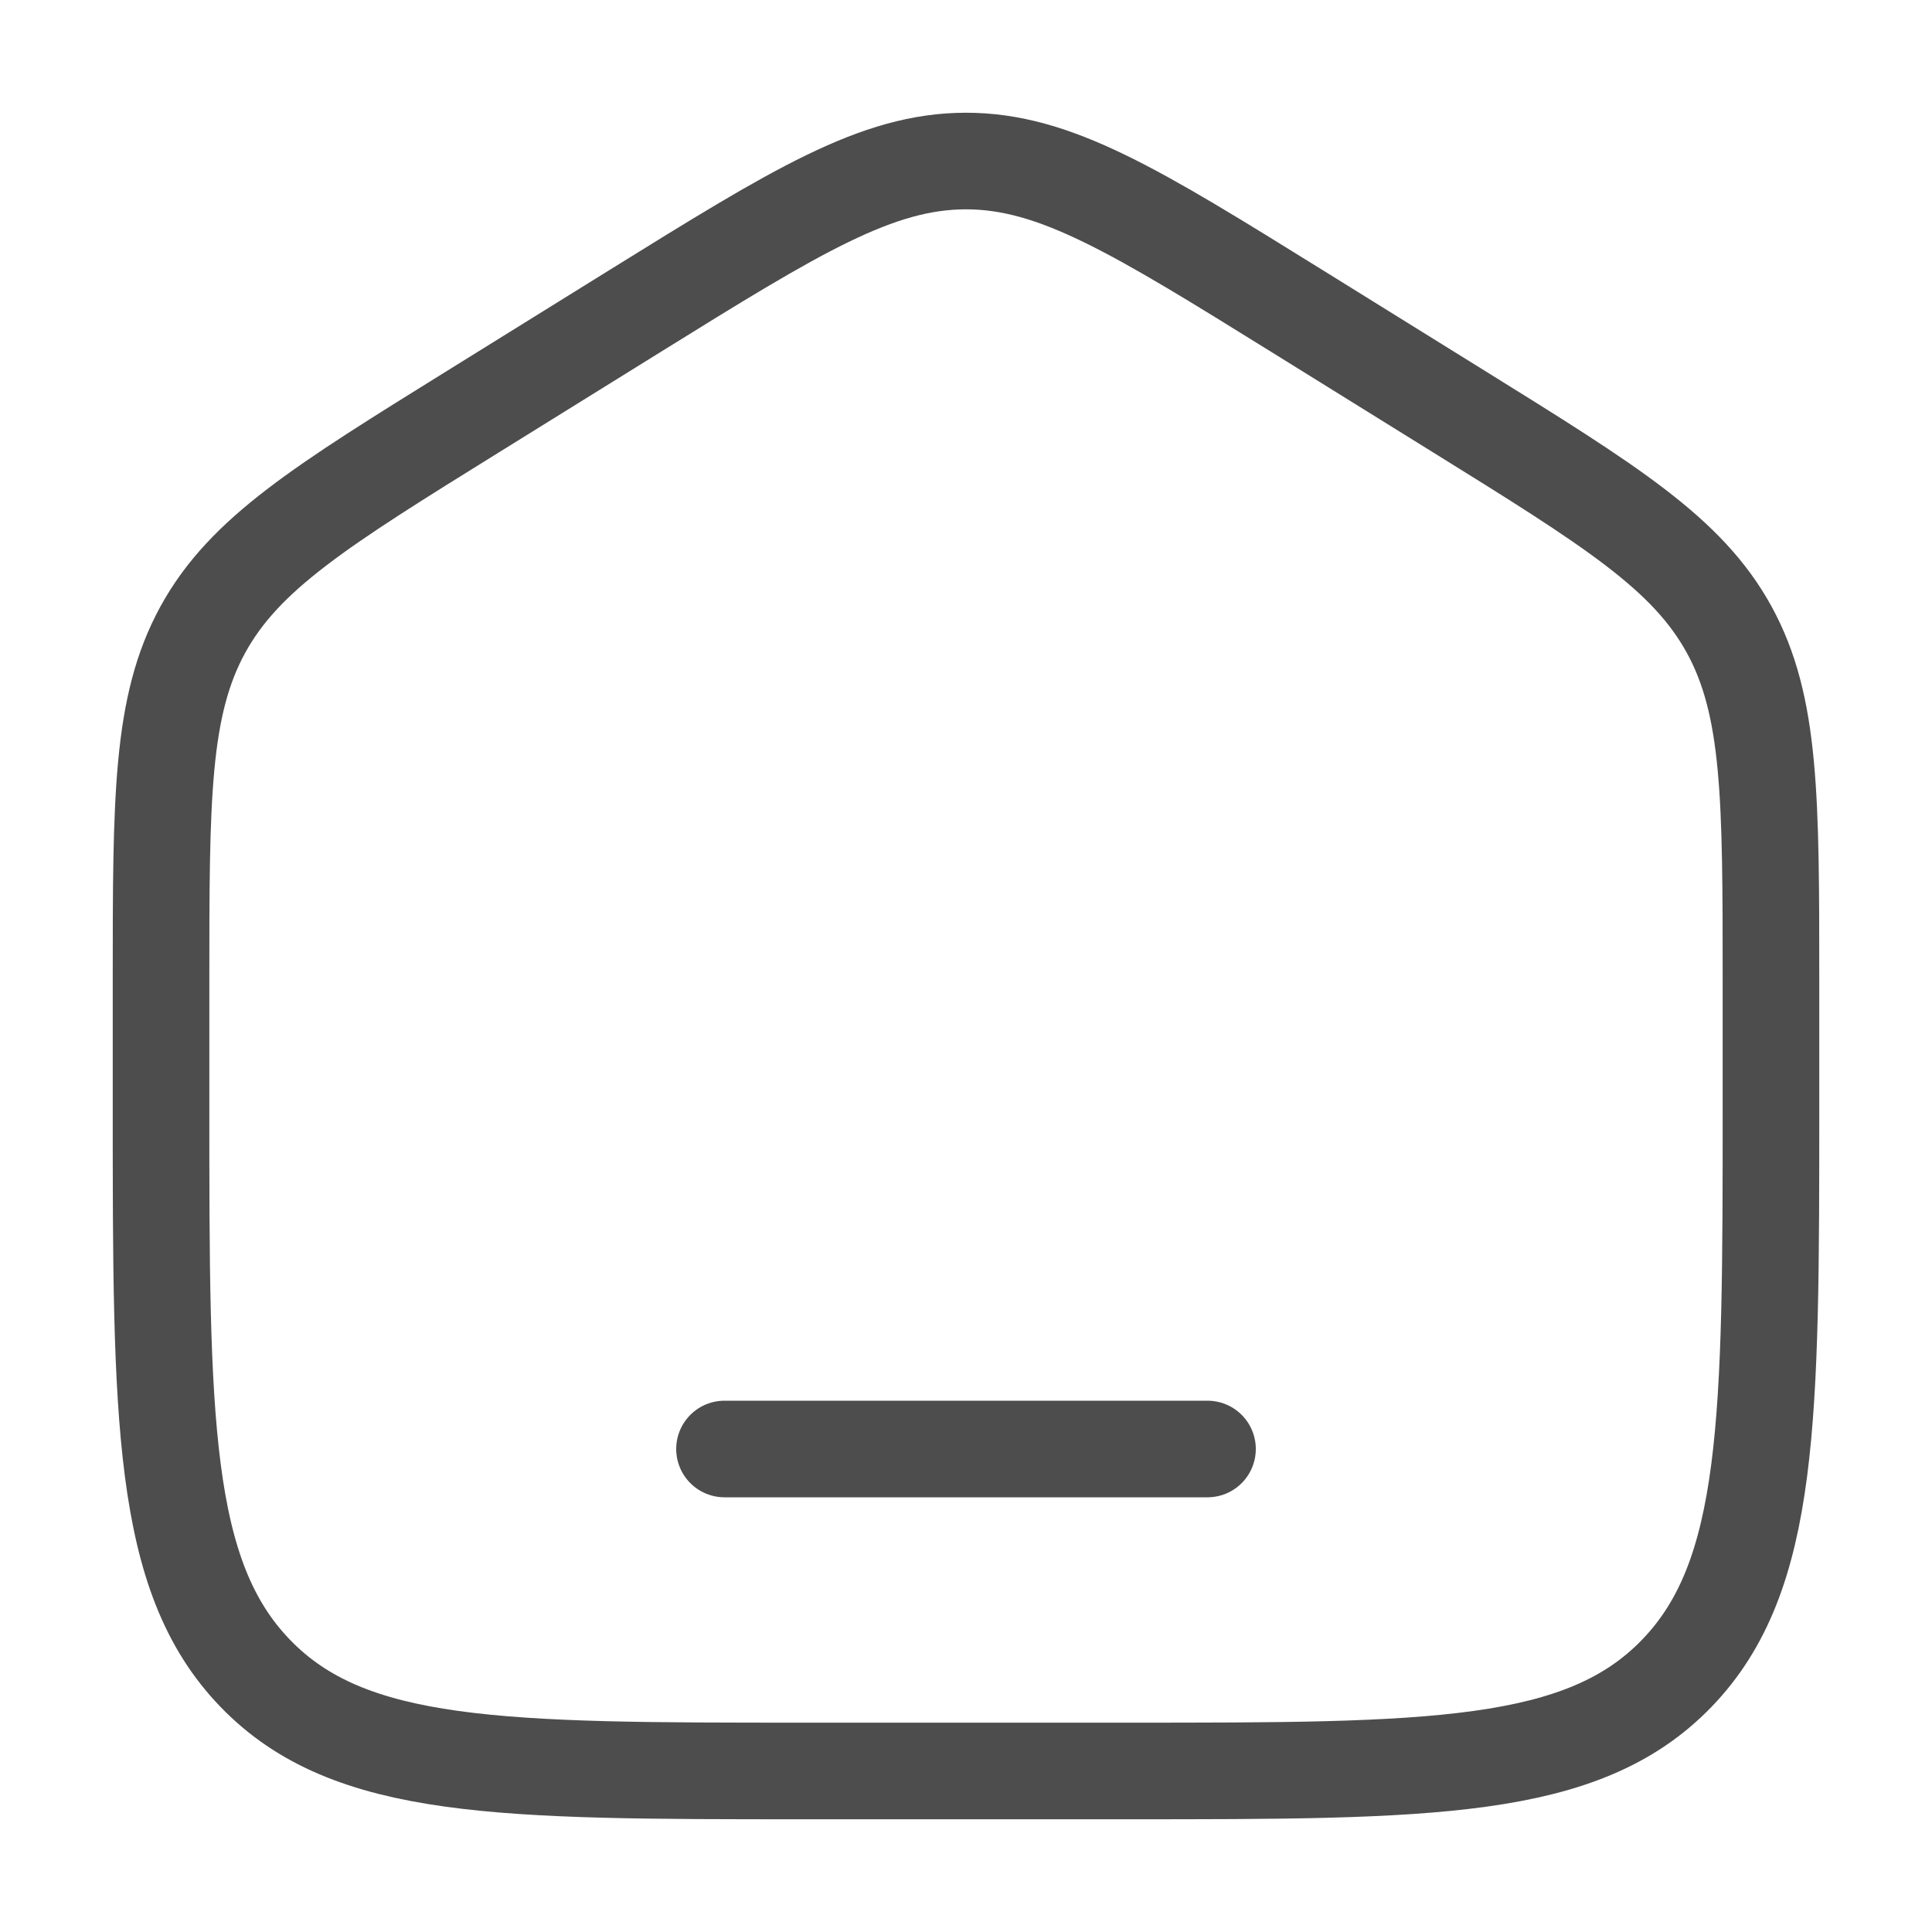 <svg width="20" height="20" viewBox="0 0 20 20" fill="none" xmlns="http://www.w3.org/2000/svg">
<path d="M1.667 10.17C1.667 8.263 1.667 7.309 2.099 6.519C2.532 5.729 3.322 5.238 4.903 4.257L6.57 3.222C8.241 2.185 9.077 1.667 10 1.667C10.923 1.667 11.759 2.185 13.43 3.222L15.097 4.257C16.677 5.238 17.468 5.729 17.901 6.519C18.333 7.309 18.333 8.263 18.333 10.17V11.438C18.333 14.688 18.333 16.314 17.357 17.323C16.381 18.333 14.809 18.333 11.666 18.333H8.333C5.19 18.333 3.619 18.333 2.643 17.323C1.667 16.314 1.667 14.688 1.667 11.438V10.17Z" stroke="#4D4D4D"/>
<path d="M12.5 15H7.5" stroke="#4D4D4D" stroke-linecap="round"/>
</svg>
